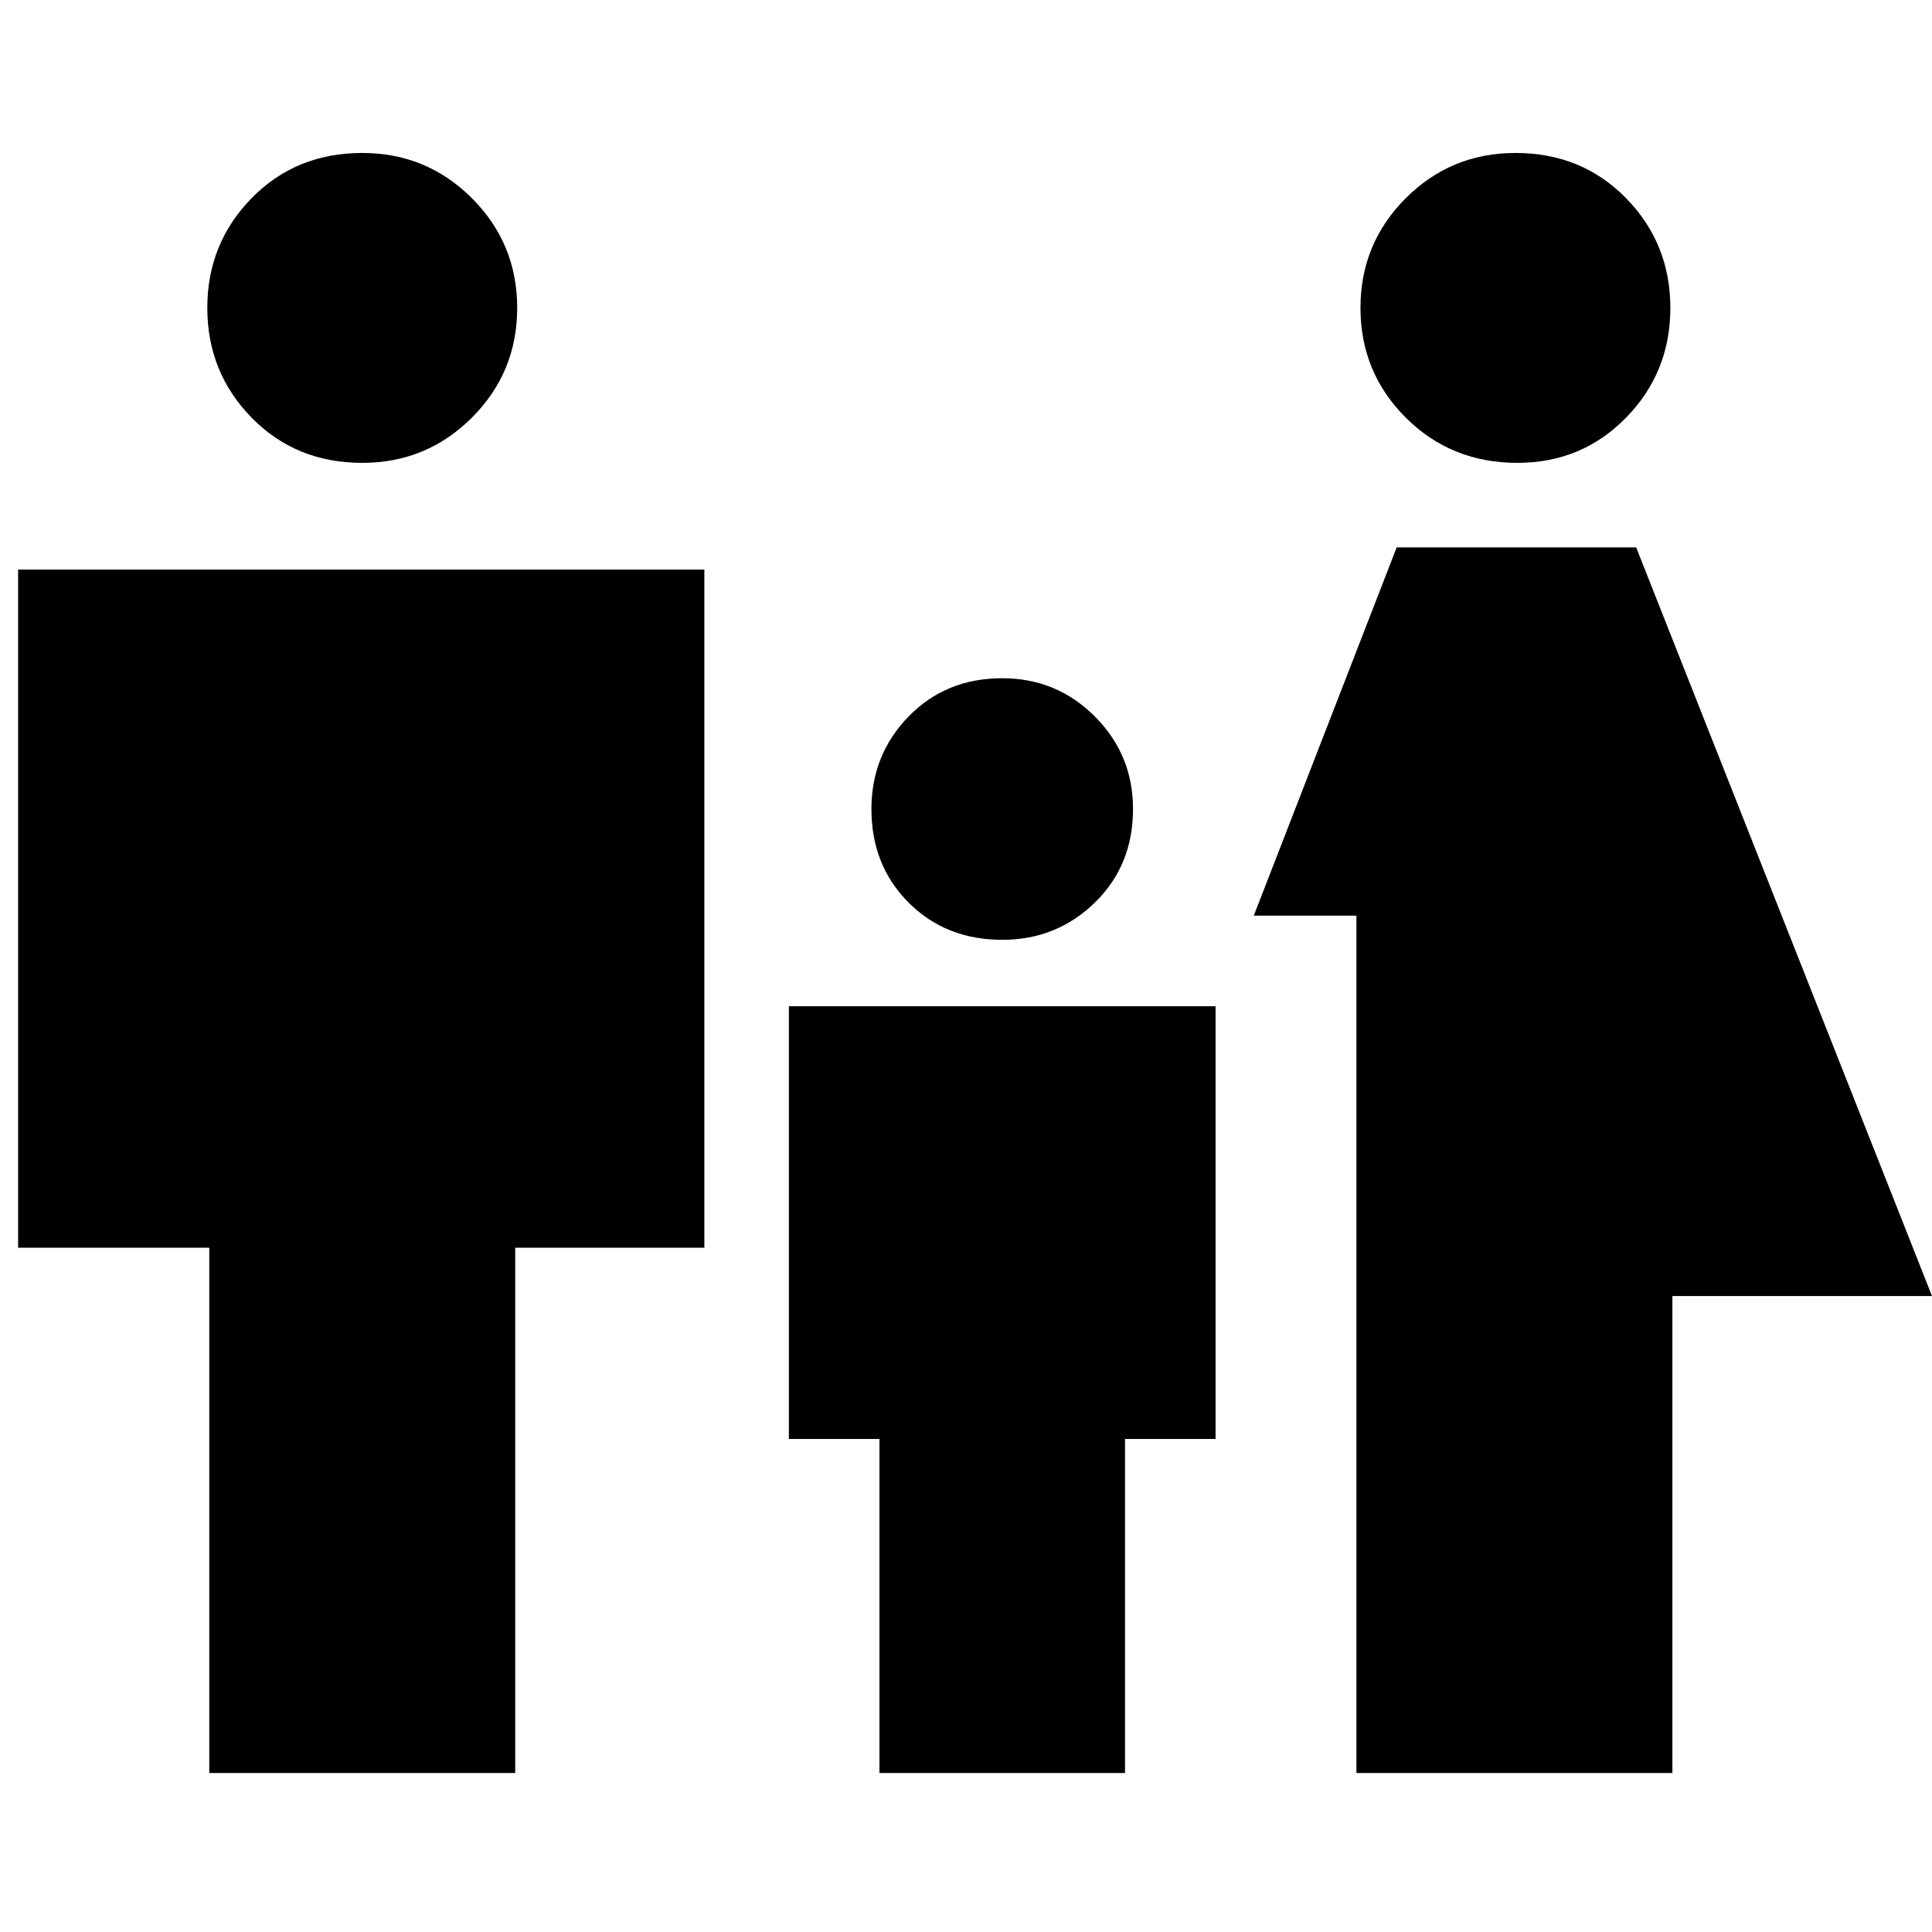 <svg xmlns="http://www.w3.org/2000/svg" height="40" width="40"><path d="M31.417 9.583q-1.375 0-2.313-.937-.937-.938-.937-2.271t.937-2.271q.938-.937 2.271-.937 1.375 0 2.292.937.916.938.916 2.271t-.916 2.271q-.917.937-2.25.937Zm-3.334 27.125v-17.75h-2.125l2.959-7.625h4.958L40 26.833h-5.375v9.875Zm-7.333-17.25q-1.167 0-1.938-.77-.77-.771-.77-1.938 0-1.125.77-1.917.771-.791 1.938-.791 1.125 0 1.917.791.791.792.791 1.917 0 1.167-.791 1.938-.792.77-1.917.77ZM7.5 9.583q-1.375 0-2.292-.937-.916-.938-.916-2.271t.916-2.271q.917-.937 2.292-.937 1.333 0 2.271.937.937.938.937 2.271t-.937 2.271q-.938.937-2.271.937ZM4.333 36.708V25.833H.375V11.792h14.208v14.041h-3.916v10.875Zm13.875 0v-6.916h-1.875v-8.959h8.834v8.959h-1.875v6.916Z"/></svg>